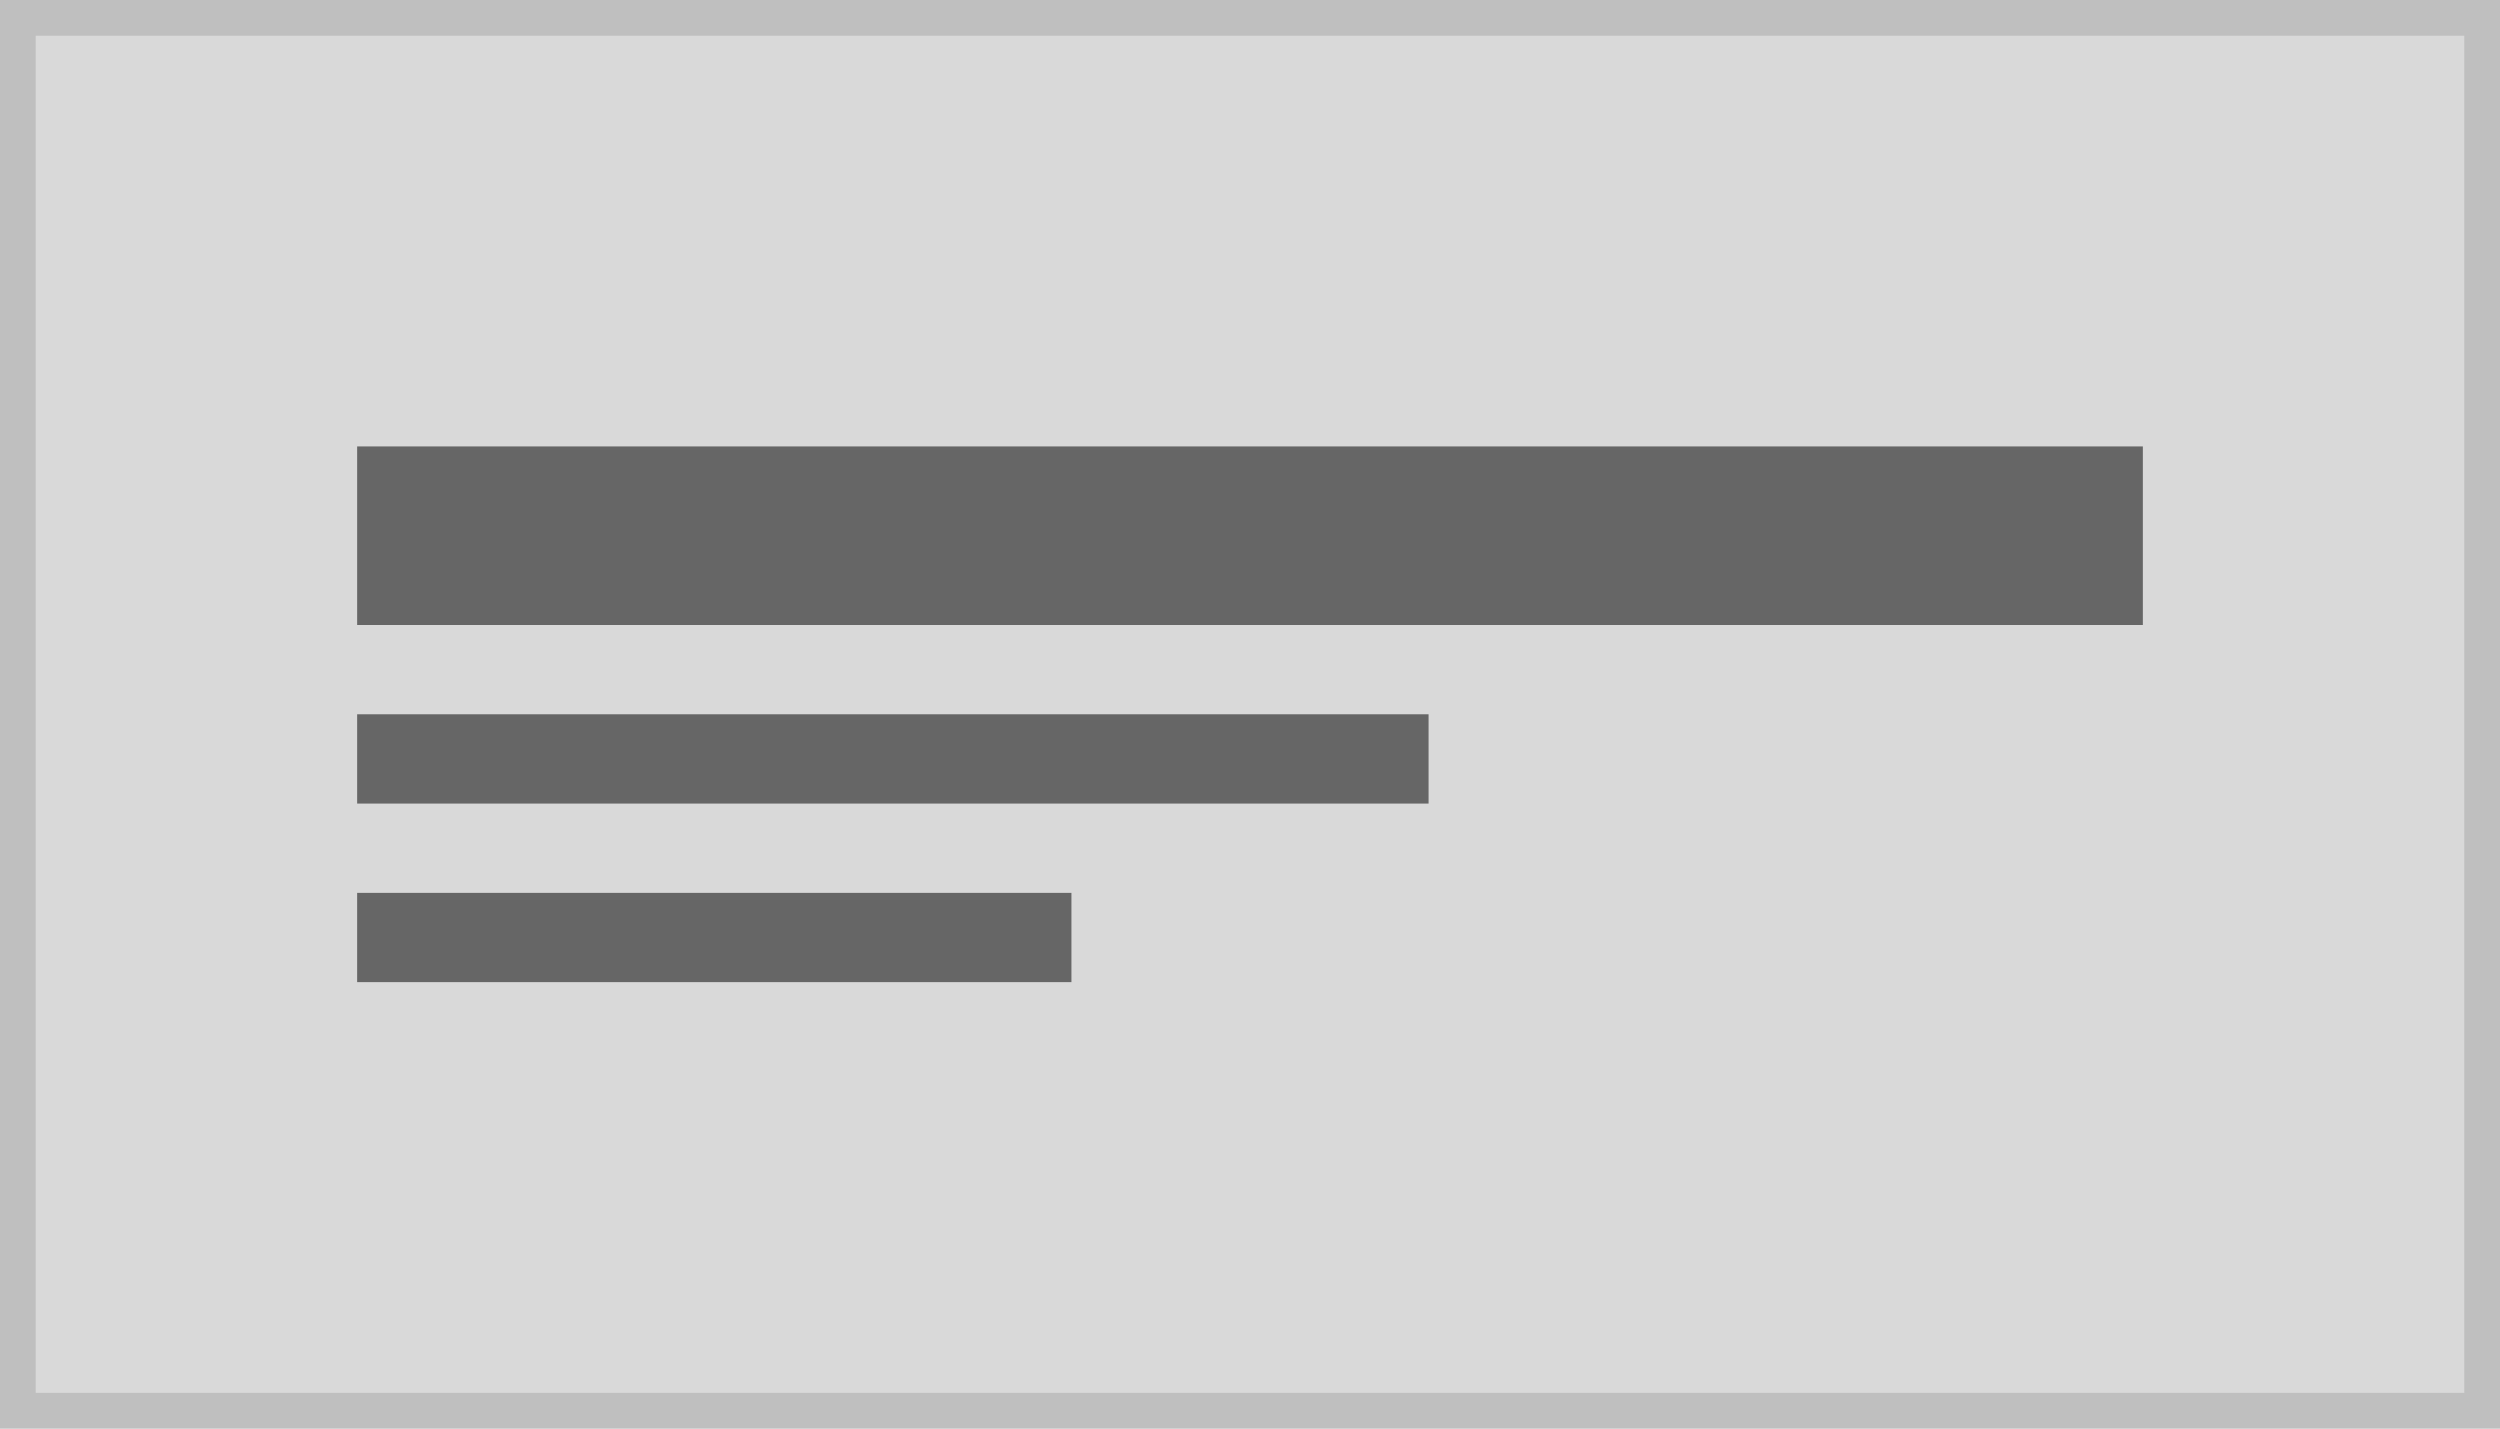 <svg xmlns="http://www.w3.org/2000/svg" width="140" height="80" viewBox="0 0 140 80"><g transform="translate(-1 -1)"><g transform="translate(1 1)" fill="#d9d9d9" stroke="#bfbfbf" stroke-width="2"><rect width="140" height="80" stroke="none"/><rect x="1" y="1" width="138" height="78" fill="none"/></g><path d="M72,28H32v5H72Z" transform="translate(-11 23)" fill="#666"/><path d="M92,28H32v5H92Z" transform="translate(-11 13)" fill="#666"/><path d="M132,28H32V38H132Z" transform="translate(-11 -2)" fill="#666"/></g></svg>